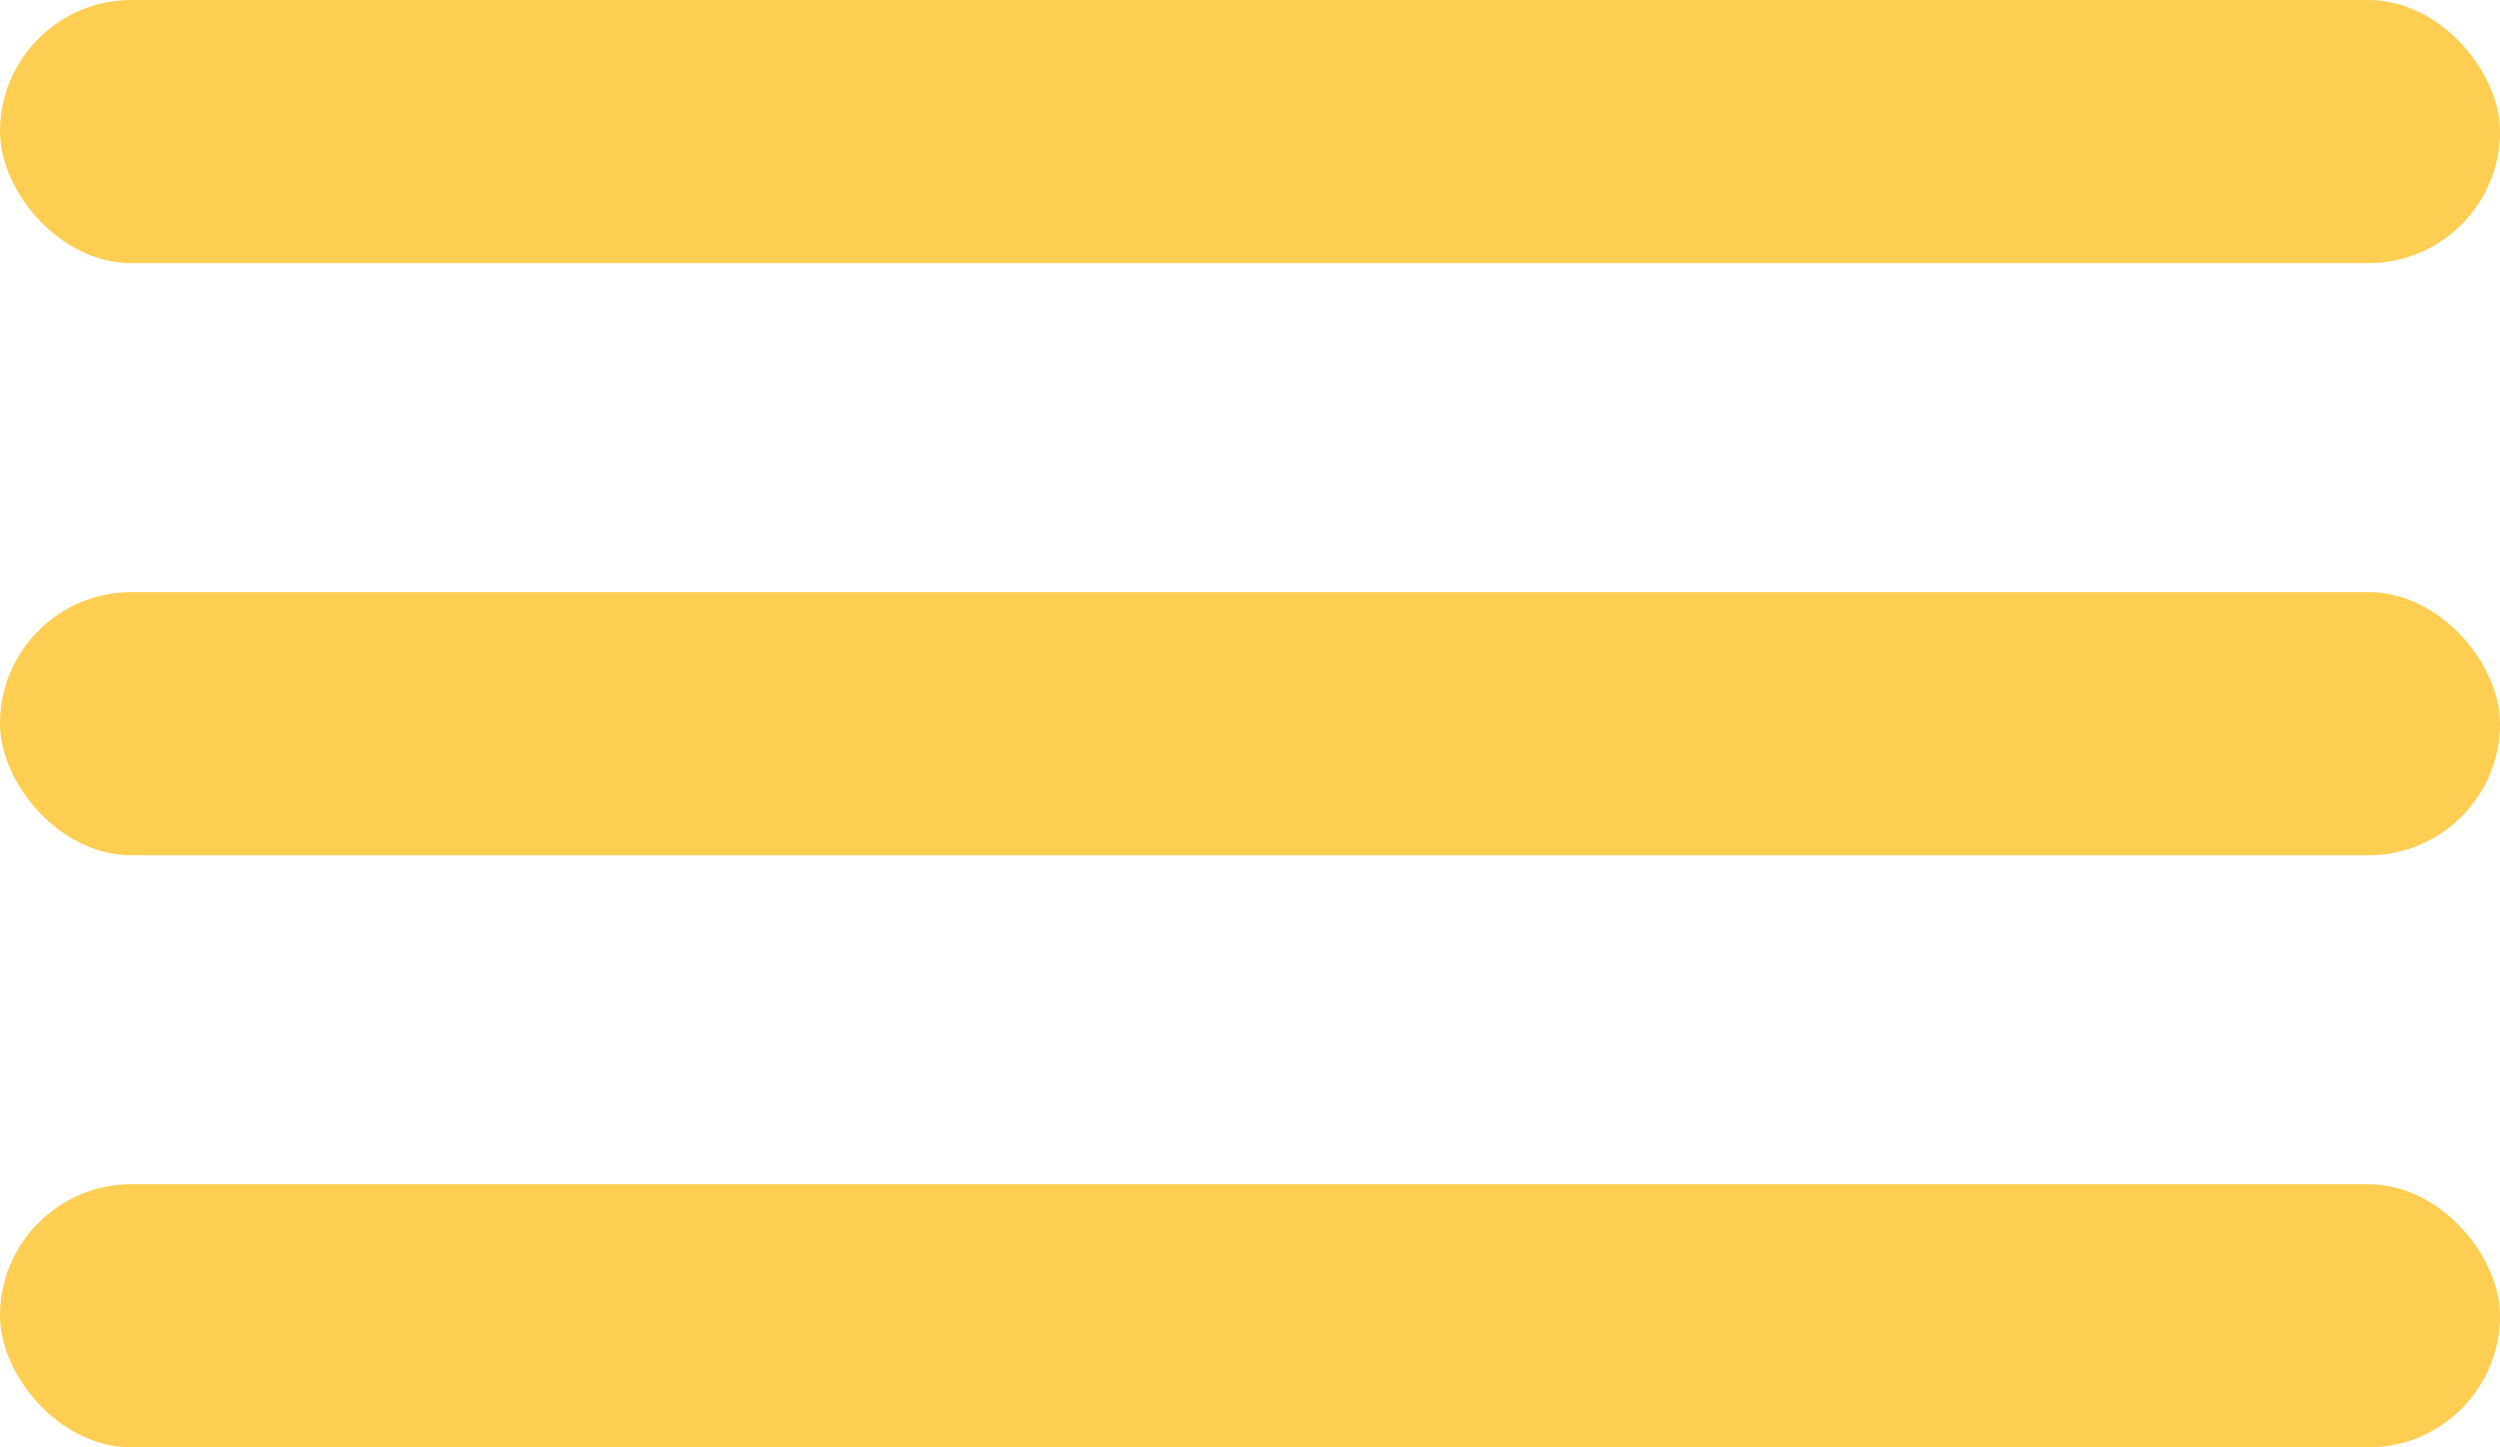 <svg id="burgrr-menu" xmlns="http://www.w3.org/2000/svg" width="38" height="22" viewBox="0 0 38 22">
  <rect id="Rechteck_11" data-name="Rechteck 11" width="38" height="4" rx="2" fill="#fdce52"/>
  <rect id="Rechteck_12" data-name="Rechteck 12" width="38" height="4" rx="2" transform="translate(0 9)" fill="#fdce52"/>
  <rect id="Rechteck_13" data-name="Rechteck 13" width="38" height="4" rx="2" transform="translate(0 18)" fill="#fdce52"/>
</svg>
